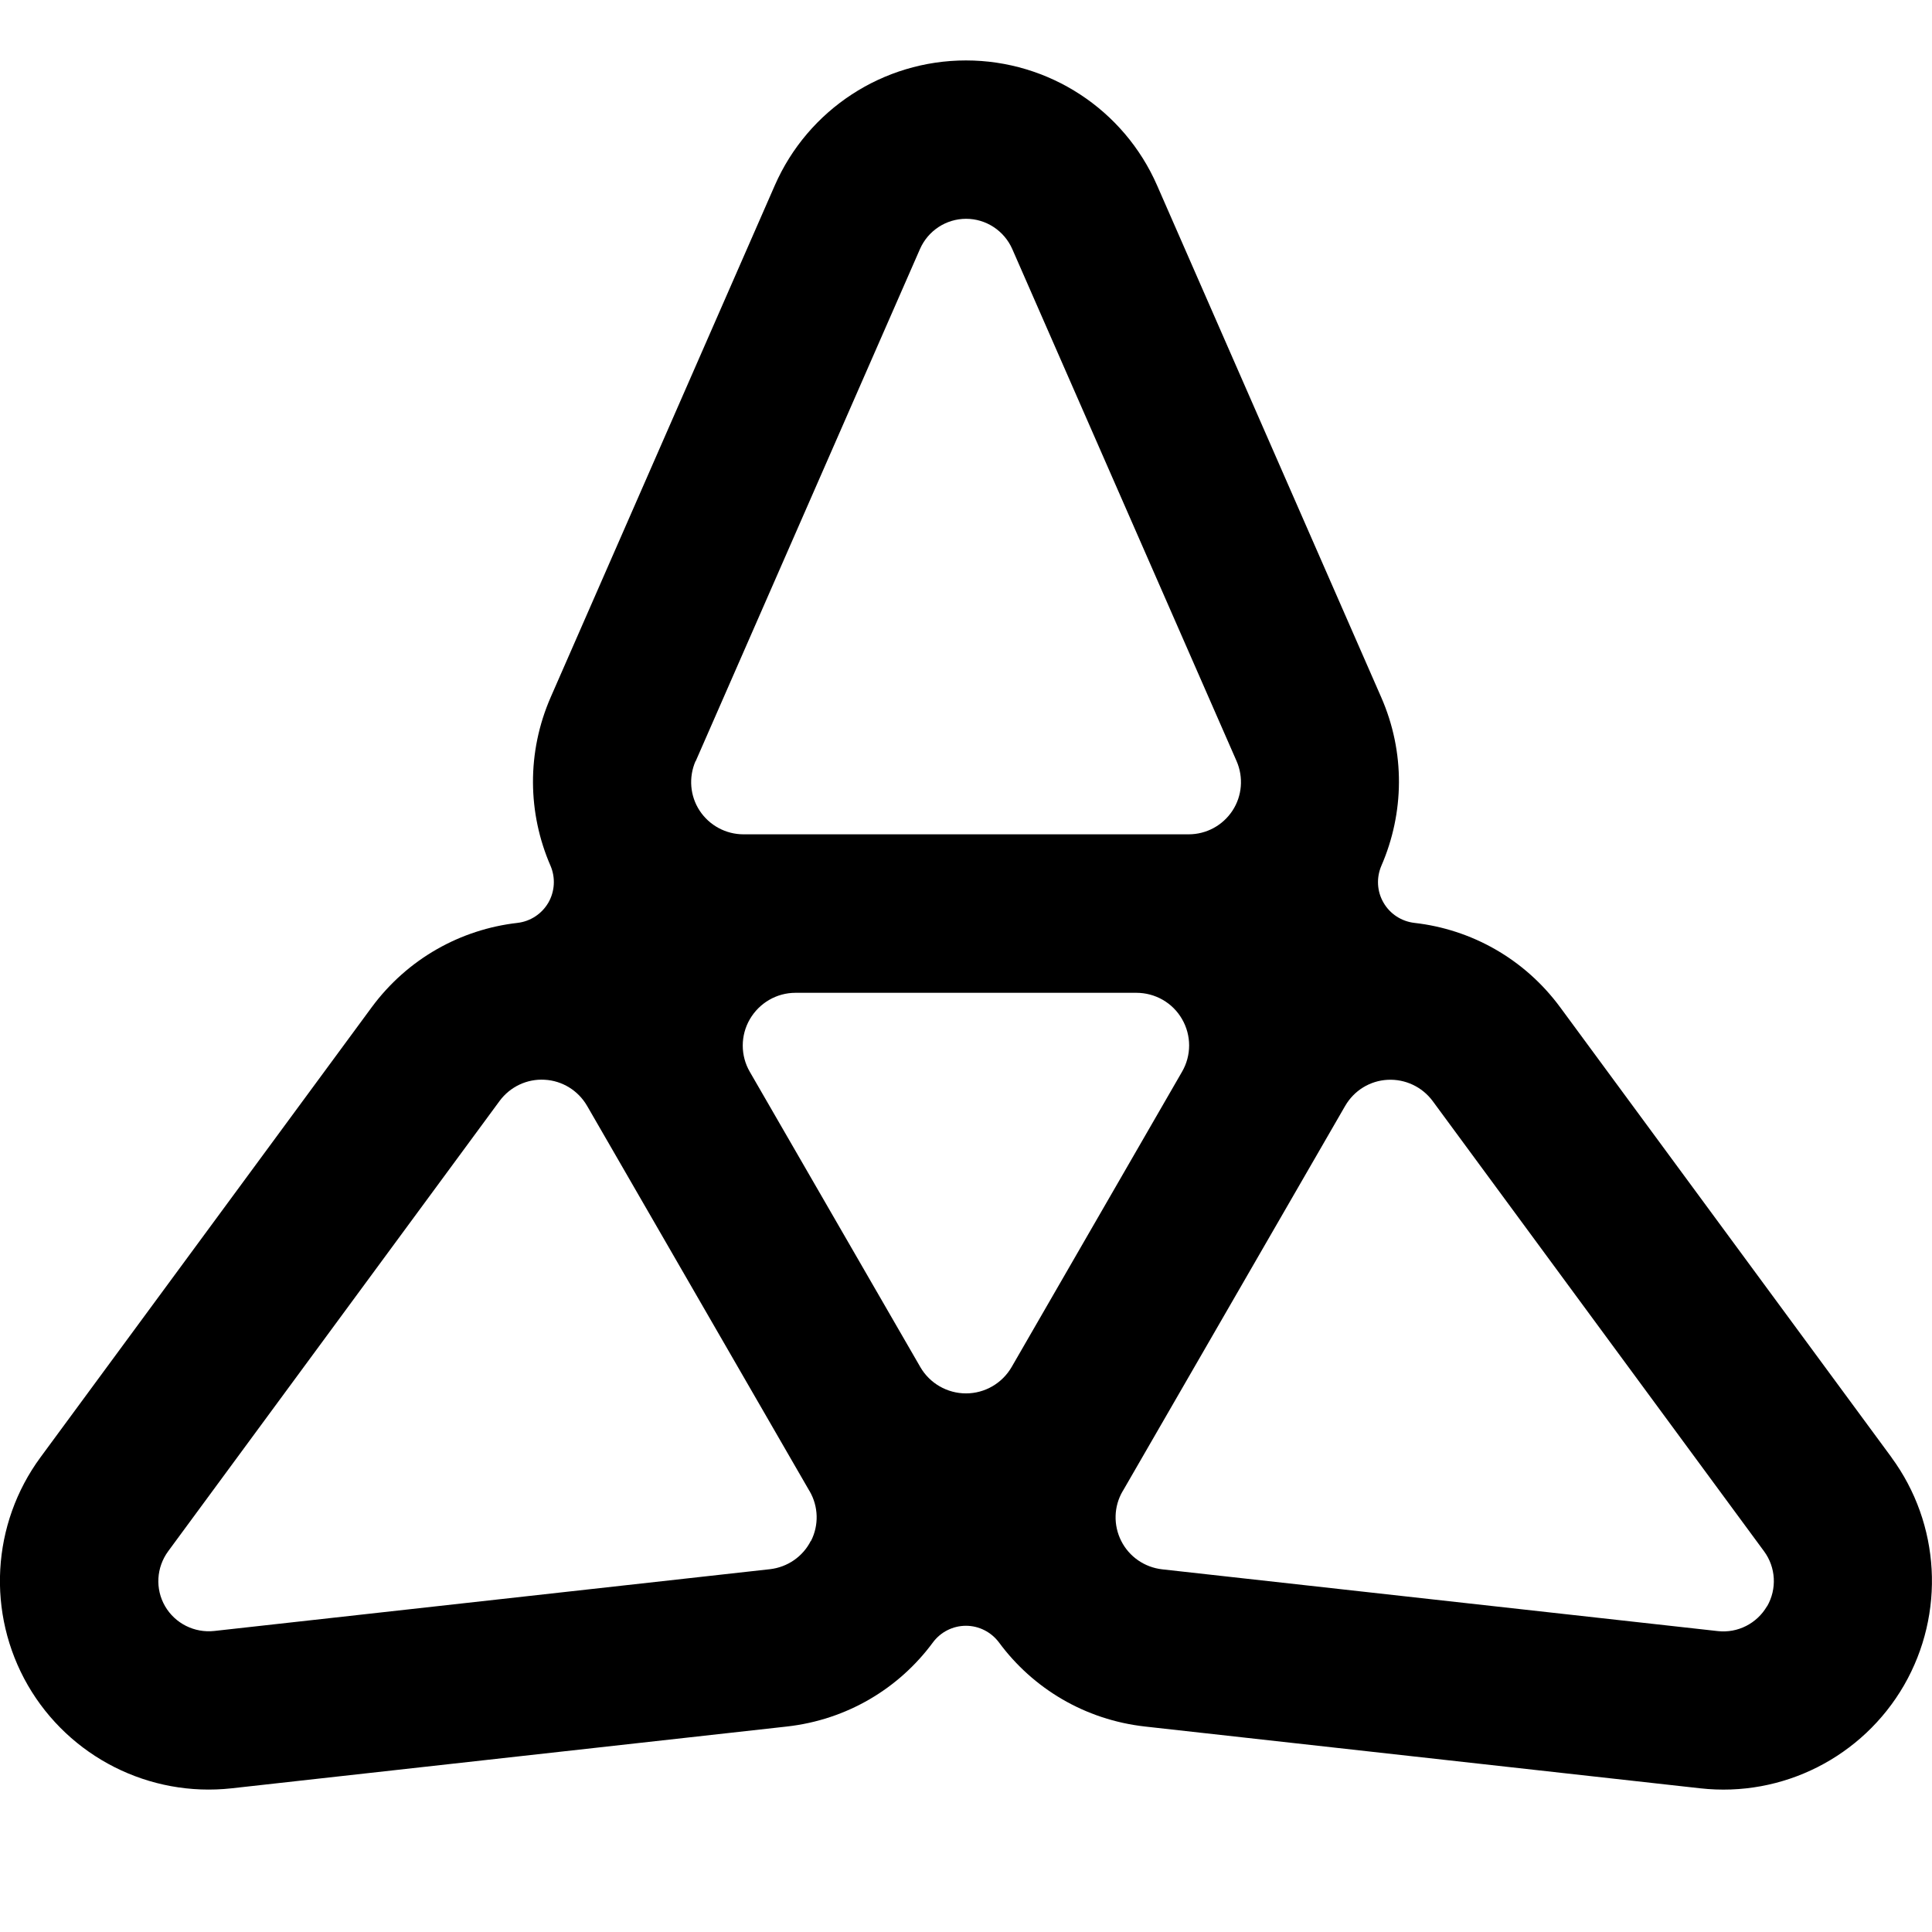 <svg fill="#000" height="32" viewBox="0 0 32 32" width="32" xmlns="http://www.w3.org/2000/svg"><path d="m31.328 24.137-5.484-7.45c-.596-.81-1.478-1.295-2.417-1.401-.214-.025-.405-.149-.512-.336-.109-.187-.12-.414-.034-.613.376-.867.399-1.873-.006-2.793l-3.71-8.473c-.55-1.258-1.793-2.07-3.166-2.07-1.373 0-2.616.813-3.166 2.07l-3.71 8.473c-.403.92-.382 1.927-.006 2.793.086.199.073.426-.034.613-.109.187-.298.311-.512.336-.939.107-1.821.592-2.417 1.401l-5.483 7.45c-.813 1.105-.895 2.587-.21 3.776.687 1.188 2.012 1.858 3.376 1.707l9.193-1.023c.999-.111 1.86-.632 2.421-1.392.128-.174.332-.277.548-.277s.418.103.548.277c.561.76 1.422 1.281 2.421 1.392l9.193 1.023c1.363.153 2.688-.517 3.376-1.707.685-1.19.603-2.671-.21-3.776zm-19.805-11.53 3.715-8.483c.134-.304.433-.5.764-.5.33 0 .63.197.764.5l3.716 8.483c.116.267.092.577-.069.821s-.431.391-.726.391h-7.372c-.292 0-.565-.147-.726-.391s-.185-.554-.069-.821zm1.907 12.914c-.132.262-.388.437-.678.47l-9.203 1.023c-.328.036-.649-.124-.815-.41-.166-.286-.145-.643.052-.911l5.489-7.458c.174-.235.453-.368.745-.351.292.015.556.178.703.431l.006.01 3.675 6.365.006.009c.147.254.155.563.023.823zm3.326-2.879c-.156.269-.443.437-.756.437-.311 0-.6-.166-.756-.435l-2.824-4.89c-.157-.269-.157-.603 0-.873.157-.269.443-.437.756-.437h5.646c.311 0 .6.164.756.435.157.271.157.603 0 .873zm12.511 3.962c-.166.286-.485.449-.815.412l-9.203-1.023c-.29-.033-.546-.208-.678-.47-.132-.262-.124-.571.023-.823l.006-.009 3.675-6.365.006-.01c.147-.254.41-.416.703-.431.292-.015.571.117.745.351l5.489 7.458c.197.267.216.624.051.911z" /></svg>